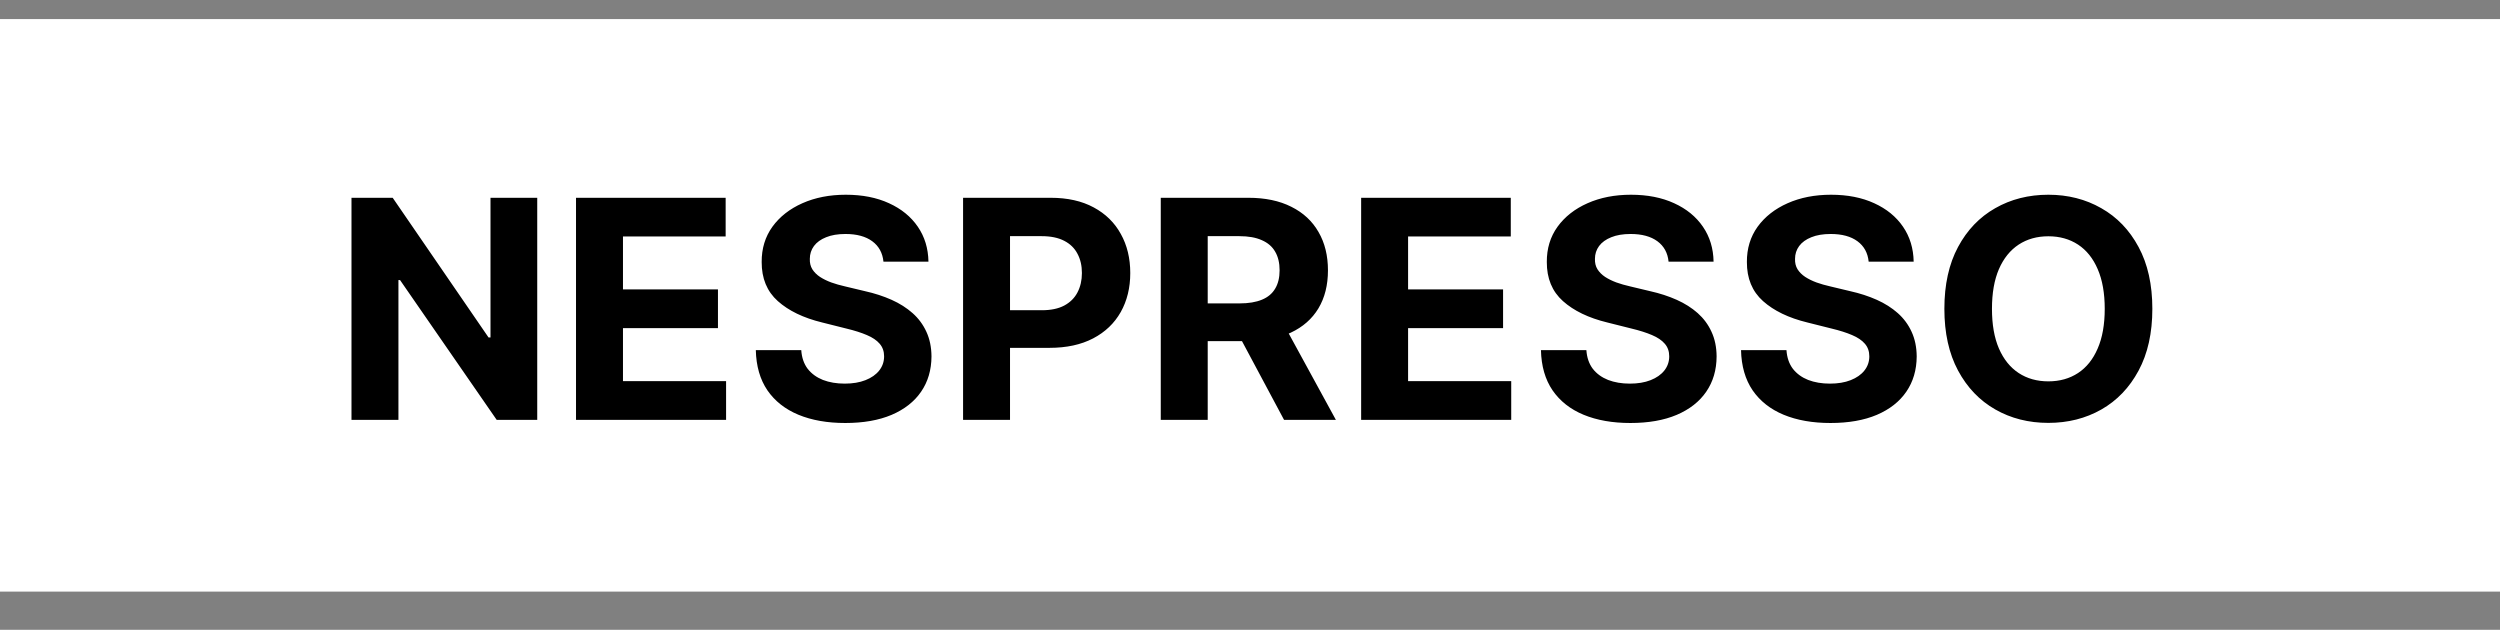 <svg width="131" height="33" viewBox="0 0 131 33" fill="none" xmlns="http://www.w3.org/2000/svg">
<rect x="0" y="0" width="131" height="33" fill="#808080" stroke="none"/>
<rect y="1" width="131" height="30" fill="white"/>
<path d="M28.151 10.364V22H26.026L20.963 14.676H20.878V22H18.418V10.364H20.577L25.599 17.682H25.702V10.364H28.151ZM30.183 22V10.364H38.024V12.392H32.644V15.165H37.621V17.193H32.644V19.972H38.047V22H30.183ZM46.293 13.71C46.247 13.252 46.052 12.896 45.707 12.642C45.363 12.388 44.895 12.261 44.304 12.261C43.903 12.261 43.563 12.318 43.287 12.432C43.01 12.542 42.798 12.695 42.651 12.892C42.507 13.089 42.435 13.312 42.435 13.562C42.427 13.771 42.471 13.953 42.565 14.108C42.664 14.263 42.798 14.398 42.969 14.511C43.139 14.621 43.336 14.718 43.56 14.801C43.783 14.881 44.022 14.949 44.276 15.006L45.321 15.256C45.829 15.369 46.294 15.521 46.719 15.71C47.143 15.9 47.51 16.133 47.821 16.409C48.132 16.686 48.372 17.011 48.543 17.386C48.717 17.761 48.806 18.191 48.81 18.676C48.806 19.388 48.624 20.006 48.264 20.528C47.908 21.047 47.393 21.451 46.719 21.739C46.048 22.023 45.24 22.165 44.293 22.165C43.353 22.165 42.535 22.021 41.838 21.733C41.145 21.445 40.603 21.019 40.213 20.454C39.827 19.886 39.624 19.184 39.605 18.347H41.986C42.012 18.737 42.124 19.062 42.321 19.324C42.522 19.581 42.789 19.776 43.122 19.909C43.459 20.038 43.84 20.102 44.264 20.102C44.681 20.102 45.043 20.042 45.349 19.921C45.66 19.799 45.901 19.631 46.071 19.415C46.242 19.199 46.327 18.951 46.327 18.671C46.327 18.409 46.249 18.189 46.094 18.011C45.942 17.833 45.719 17.682 45.423 17.557C45.132 17.432 44.774 17.318 44.349 17.216L43.082 16.898C42.101 16.659 41.327 16.286 40.758 15.778C40.19 15.271 39.908 14.587 39.912 13.727C39.908 13.023 40.096 12.407 40.474 11.881C40.857 11.354 41.382 10.943 42.048 10.648C42.715 10.352 43.472 10.204 44.321 10.204C45.185 10.204 45.938 10.352 46.582 10.648C47.23 10.943 47.734 11.354 48.094 11.881C48.454 12.407 48.639 13.017 48.651 13.71H46.293ZM50.465 22V10.364H55.055C55.938 10.364 56.69 10.532 57.311 10.869C57.932 11.203 58.406 11.667 58.731 12.261C59.061 12.852 59.226 13.534 59.226 14.307C59.226 15.079 59.059 15.761 58.726 16.352C58.392 16.943 57.91 17.403 57.277 17.733C56.648 18.062 55.887 18.227 54.993 18.227H52.067V16.256H54.595C55.069 16.256 55.459 16.174 55.766 16.011C56.076 15.845 56.307 15.616 56.459 15.324C56.614 15.028 56.692 14.689 56.692 14.307C56.692 13.921 56.614 13.583 56.459 13.296C56.307 13.004 56.076 12.778 55.766 12.619C55.455 12.456 55.061 12.375 54.584 12.375H52.925V22H50.465ZM60.824 22V10.364H65.415C66.294 10.364 67.044 10.521 67.665 10.835C68.29 11.146 68.765 11.587 69.091 12.159C69.421 12.727 69.585 13.396 69.585 14.165C69.585 14.938 69.419 15.602 69.085 16.159C68.752 16.712 68.269 17.136 67.636 17.432C67.008 17.727 66.246 17.875 65.352 17.875H62.278V15.898H64.954C65.424 15.898 65.814 15.833 66.125 15.704C66.436 15.576 66.667 15.383 66.818 15.125C66.974 14.867 67.051 14.547 67.051 14.165C67.051 13.778 66.974 13.453 66.818 13.188C66.667 12.922 66.434 12.722 66.119 12.585C65.809 12.445 65.417 12.375 64.943 12.375H63.284V22H60.824ZM67.108 16.704L70 22H67.284L64.454 16.704H67.108ZM71.324 22V10.364H79.165V12.392H73.784V15.165H78.761V17.193H73.784V19.972H79.188V22H71.324ZM87.433 13.71C87.388 13.252 87.193 12.896 86.848 12.642C86.503 12.388 86.035 12.261 85.445 12.261C85.043 12.261 84.704 12.318 84.428 12.432C84.151 12.542 83.939 12.695 83.791 12.892C83.647 13.089 83.575 13.312 83.575 13.562C83.568 13.771 83.611 13.953 83.706 14.108C83.805 14.263 83.939 14.398 84.109 14.511C84.28 14.621 84.477 14.718 84.7 14.801C84.924 14.881 85.162 14.949 85.416 15.006L86.462 15.256C86.969 15.369 87.435 15.521 87.859 15.71C88.284 15.9 88.651 16.133 88.962 16.409C89.272 16.686 89.513 17.011 89.683 17.386C89.858 17.761 89.947 18.191 89.95 18.676C89.947 19.388 89.765 20.006 89.405 20.528C89.049 21.047 88.534 21.451 87.859 21.739C87.189 22.023 86.38 22.165 85.433 22.165C84.494 22.165 83.676 22.021 82.979 21.733C82.285 21.445 81.744 21.019 81.354 20.454C80.967 19.886 80.765 19.184 80.746 18.347H83.126C83.153 18.737 83.265 19.062 83.462 19.324C83.662 19.581 83.93 19.776 84.263 19.909C84.6 20.038 84.981 20.102 85.405 20.102C85.822 20.102 86.183 20.042 86.49 19.921C86.801 19.799 87.041 19.631 87.212 19.415C87.382 19.199 87.467 18.951 87.467 18.671C87.467 18.409 87.39 18.189 87.234 18.011C87.083 17.833 86.859 17.682 86.564 17.557C86.272 17.432 85.914 17.318 85.49 17.216L84.223 16.898C83.242 16.659 82.467 16.286 81.899 15.778C81.331 15.271 81.049 14.587 81.053 13.727C81.049 13.023 81.236 12.407 81.615 11.881C81.998 11.354 82.522 10.943 83.189 10.648C83.856 10.352 84.613 10.204 85.462 10.204C86.325 10.204 87.079 10.352 87.723 10.648C88.371 10.943 88.874 11.354 89.234 11.881C89.594 12.407 89.78 13.017 89.791 13.71H87.433ZM97.918 13.71C97.872 13.252 97.677 12.896 97.332 12.642C96.988 12.388 96.52 12.261 95.929 12.261C95.528 12.261 95.188 12.318 94.912 12.432C94.635 12.542 94.423 12.695 94.276 12.892C94.132 13.089 94.06 13.312 94.06 13.562C94.052 13.771 94.096 13.953 94.19 14.108C94.289 14.263 94.423 14.398 94.594 14.511C94.764 14.621 94.961 14.718 95.185 14.801C95.408 14.881 95.647 14.949 95.901 15.006L96.946 15.256C97.454 15.369 97.919 15.521 98.344 15.71C98.768 15.9 99.135 16.133 99.446 16.409C99.757 16.686 99.997 17.011 100.168 17.386C100.342 17.761 100.431 18.191 100.435 18.676C100.431 19.388 100.249 20.006 99.889 20.528C99.533 21.047 99.018 21.451 98.344 21.739C97.673 22.023 96.865 22.165 95.918 22.165C94.978 22.165 94.16 22.021 93.463 21.733C92.77 21.445 92.228 21.019 91.838 20.454C91.452 19.886 91.249 19.184 91.23 18.347H93.611C93.637 18.737 93.749 19.062 93.946 19.324C94.147 19.581 94.414 19.776 94.747 19.909C95.084 20.038 95.465 20.102 95.889 20.102C96.306 20.102 96.668 20.042 96.974 19.921C97.285 19.799 97.526 19.631 97.696 19.415C97.867 19.199 97.952 18.951 97.952 18.671C97.952 18.409 97.874 18.189 97.719 18.011C97.567 17.833 97.344 17.682 97.048 17.557C96.757 17.432 96.399 17.318 95.974 17.216L94.707 16.898C93.726 16.659 92.952 16.286 92.383 15.778C91.815 15.271 91.533 14.587 91.537 13.727C91.533 13.023 91.721 12.407 92.099 11.881C92.482 11.354 93.007 10.943 93.673 10.648C94.34 10.352 95.097 10.204 95.946 10.204C96.81 10.204 97.563 10.352 98.207 10.648C98.855 10.943 99.359 11.354 99.719 11.881C100.079 12.407 100.264 13.017 100.276 13.71H97.918ZM112.783 16.182C112.783 17.451 112.542 18.53 112.061 19.421C111.584 20.311 110.932 20.991 110.107 21.46C109.285 21.926 108.36 22.159 107.334 22.159C106.3 22.159 105.372 21.924 104.55 21.454C103.728 20.985 103.078 20.305 102.601 19.415C102.124 18.525 101.885 17.447 101.885 16.182C101.885 14.913 102.124 13.833 102.601 12.943C103.078 12.053 103.728 11.375 104.55 10.909C105.372 10.439 106.3 10.204 107.334 10.204C108.36 10.204 109.285 10.439 110.107 10.909C110.932 11.375 111.584 12.053 112.061 12.943C112.542 13.833 112.783 14.913 112.783 16.182ZM110.288 16.182C110.288 15.36 110.165 14.667 109.919 14.102C109.677 13.538 109.334 13.11 108.891 12.818C108.447 12.527 107.929 12.381 107.334 12.381C106.739 12.381 106.22 12.527 105.777 12.818C105.334 13.11 104.989 13.538 104.743 14.102C104.5 14.667 104.379 15.36 104.379 16.182C104.379 17.004 104.5 17.697 104.743 18.261C104.989 18.826 105.334 19.254 105.777 19.546C106.22 19.837 106.739 19.983 107.334 19.983C107.929 19.983 108.447 19.837 108.891 19.546C109.334 19.254 109.677 18.826 109.919 18.261C110.165 17.697 110.288 17.004 110.288 16.182Z" fill="black"/>
</svg>
